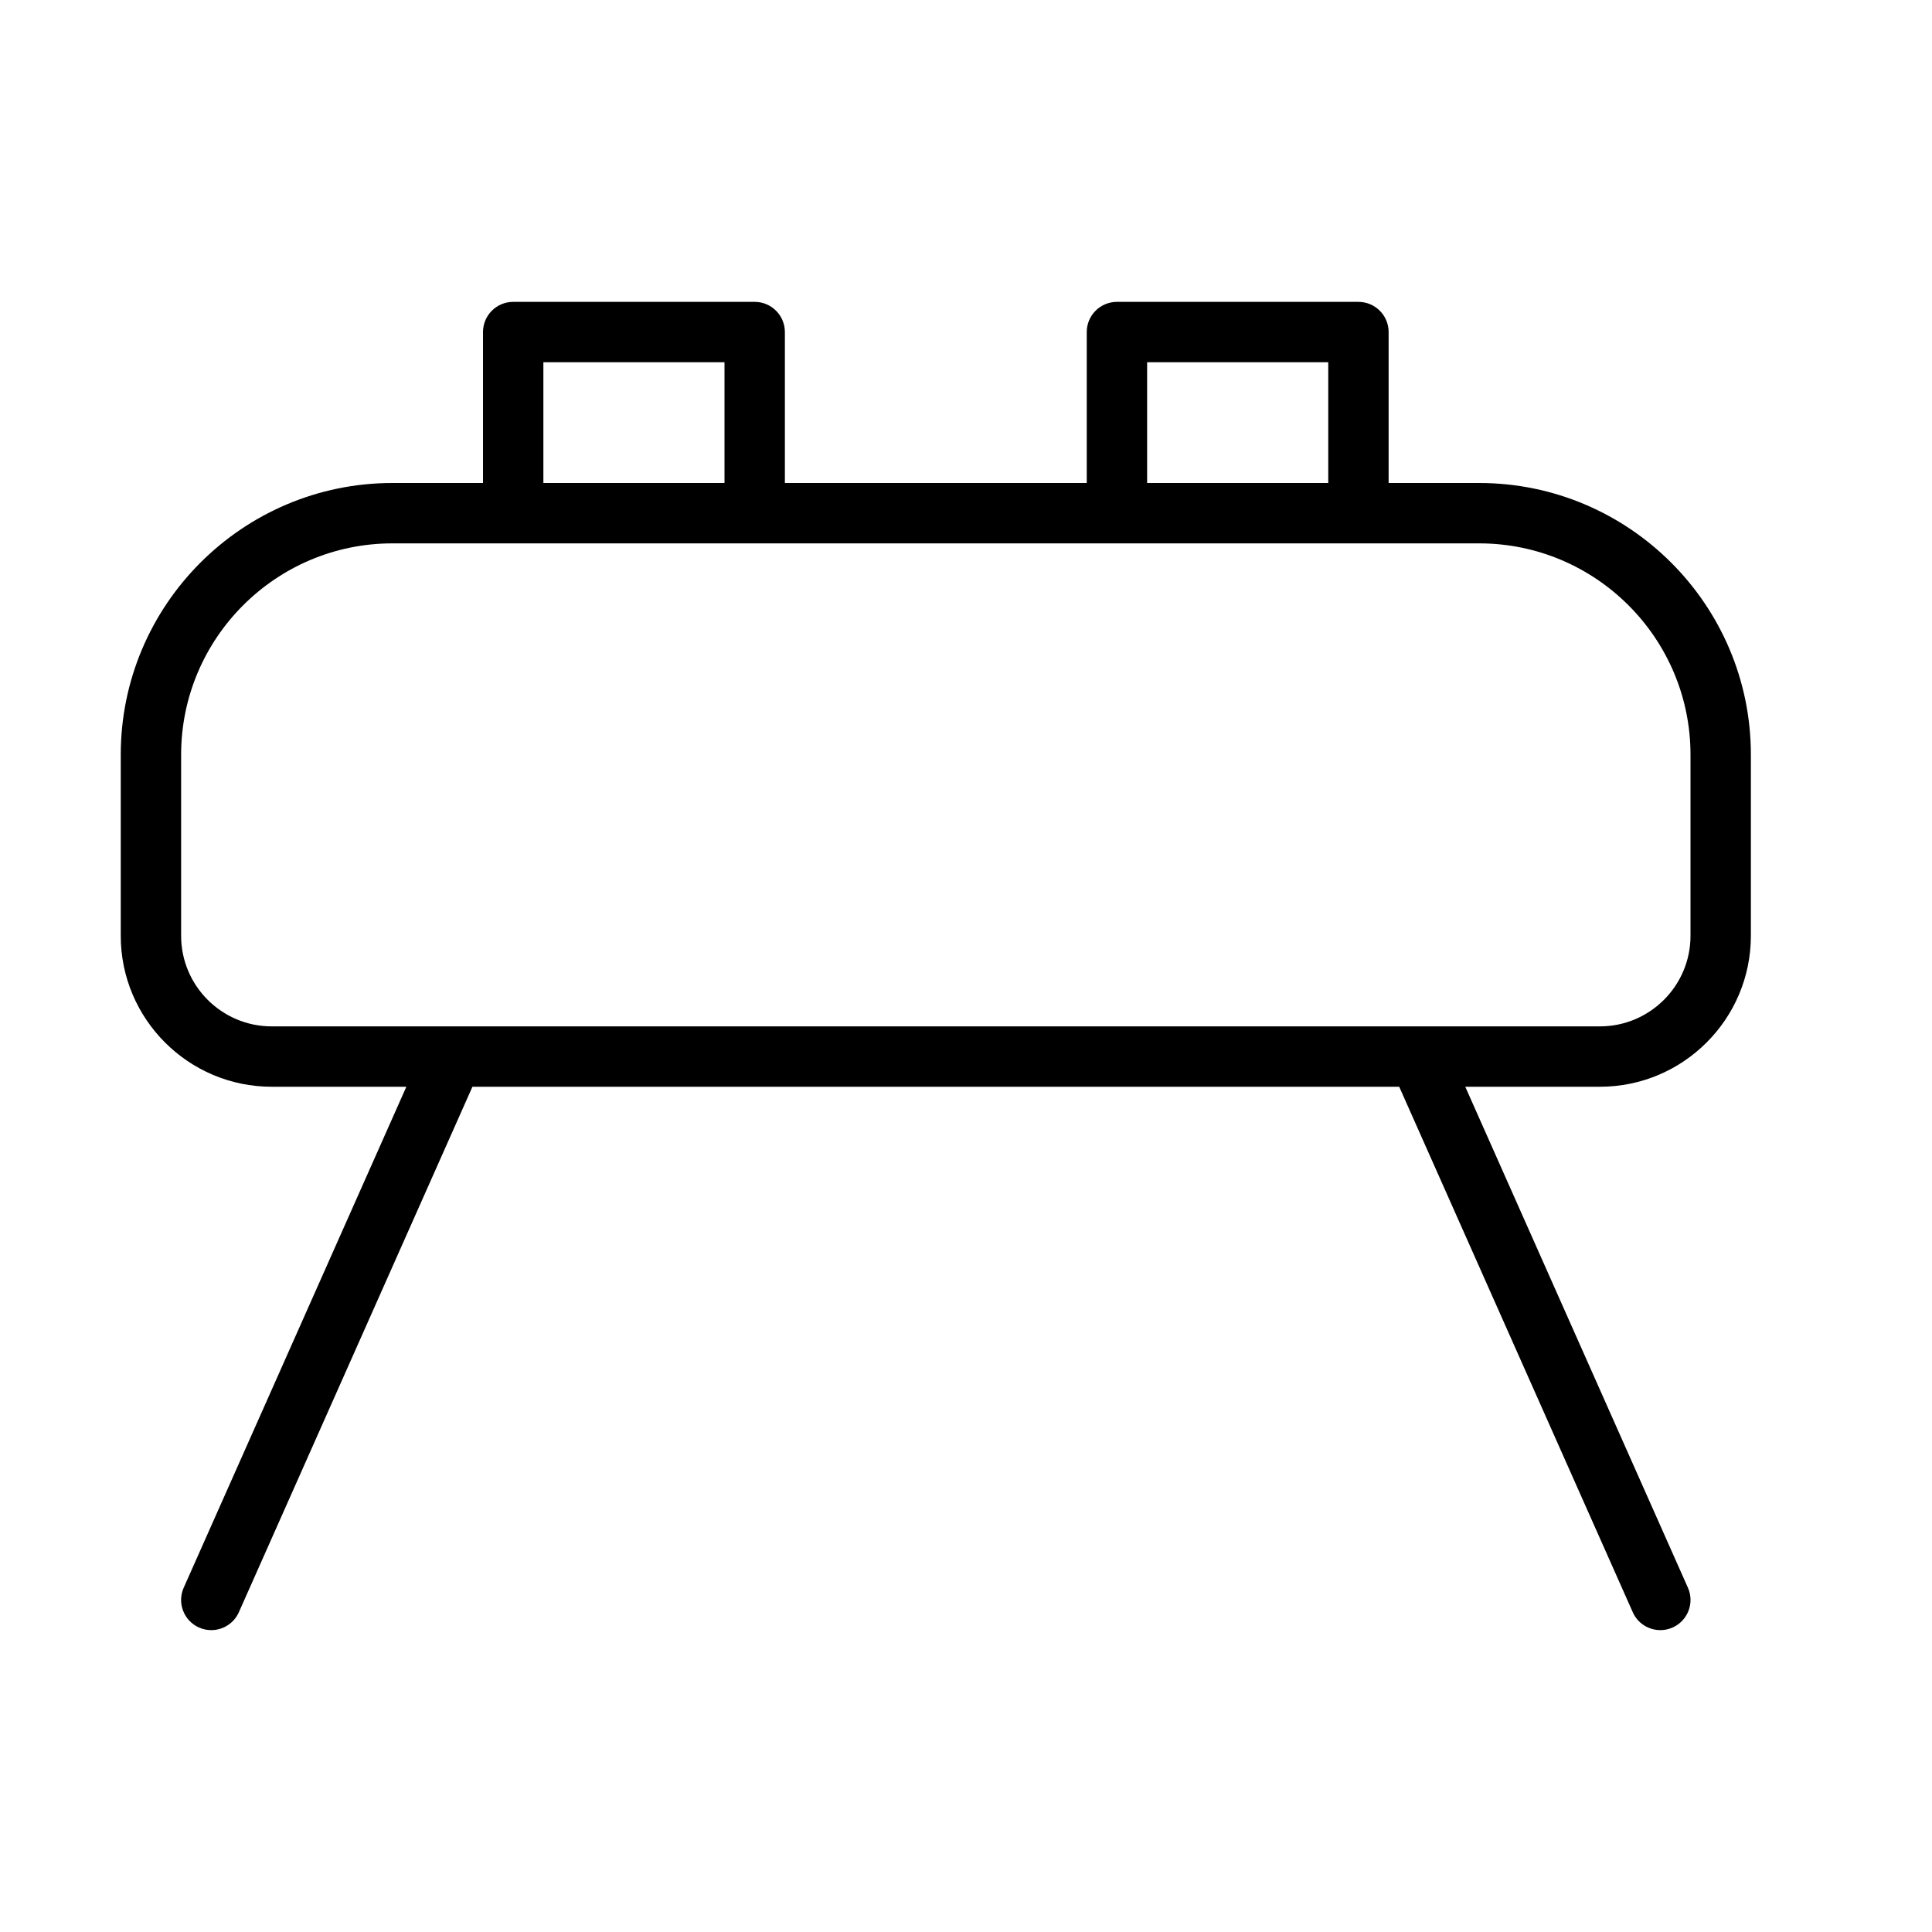 <?xml version="1.0" encoding="UTF-8" standalone="no"?>
<svg width="64px" height="64px" viewBox="0 0 64 64" version="1.1" xmlns="http://www.w3.org/2000/svg" xmlns:xlink="http://www.w3.org/1999/xlink">
    <!-- Generator: Sketch 3.7.2 (28276) - http://www.bohemiancoding.com/sketch -->
    <title>spo-horse</title>
    <desc>Created with Sketch.</desc>
    <defs></defs>
    <g id="64px-Line" stroke="none" stroke-width="1" fill="none" fill-rule="evenodd">
        <g id="spo-horse"></g>
        <path d="M49,16 L46,16 L46,11 C46,10.447 45.552,10 45,10 L37,10 C36.448,10 36,10.447 36,11 L36,16 L26,16 L26,11 C26,10.447 25.552,10 25,10 L17,10 C16.448,10 16,10.447 16,11 L16,16 L13,16 C8.038,16 4,20.037 4,25 L4,31 C4,33.757 6.243,36 9,36 L13.461,36 L6.086,52.594 C5.861,53.099 6.089,53.69 6.593,53.914 C6.725,53.973 6.863,54 6.999,54 C7.382,54 7.748,53.778 7.913,53.406 L15.65,36 L46.351,36 L54.087,53.406 C54.253,53.779 54.618,54 55.001,54 C55.137,54 55.274,53.973 55.407,53.914 C55.911,53.689 56.139,53.099 55.914,52.594 L48.539,36 L53,36 C55.757,36 58,33.757 58,31 L58,25 C58,20.037 53.962,16 49,16 L49,16 Z M38,12 L44,12 L44,16 L38,16 L38,12 L38,12 Z M18,12 L24,12 L24,16 L18,16 L18,12 L18,12 Z M56,31 C56,32.654 54.654,34 53,34 L46.984,34 L46.979,34 L15.021,34 L15.016,34 L9,34 C7.346,34 6,32.654 6,31 L6,25 C6,21.141 9.14,18 13,18 L49,18 C52.86,18 56,21.141 56,25 L56,31 L56,31 Z" id="Shape" fill="#000000"></path>
    </g>
</svg>
